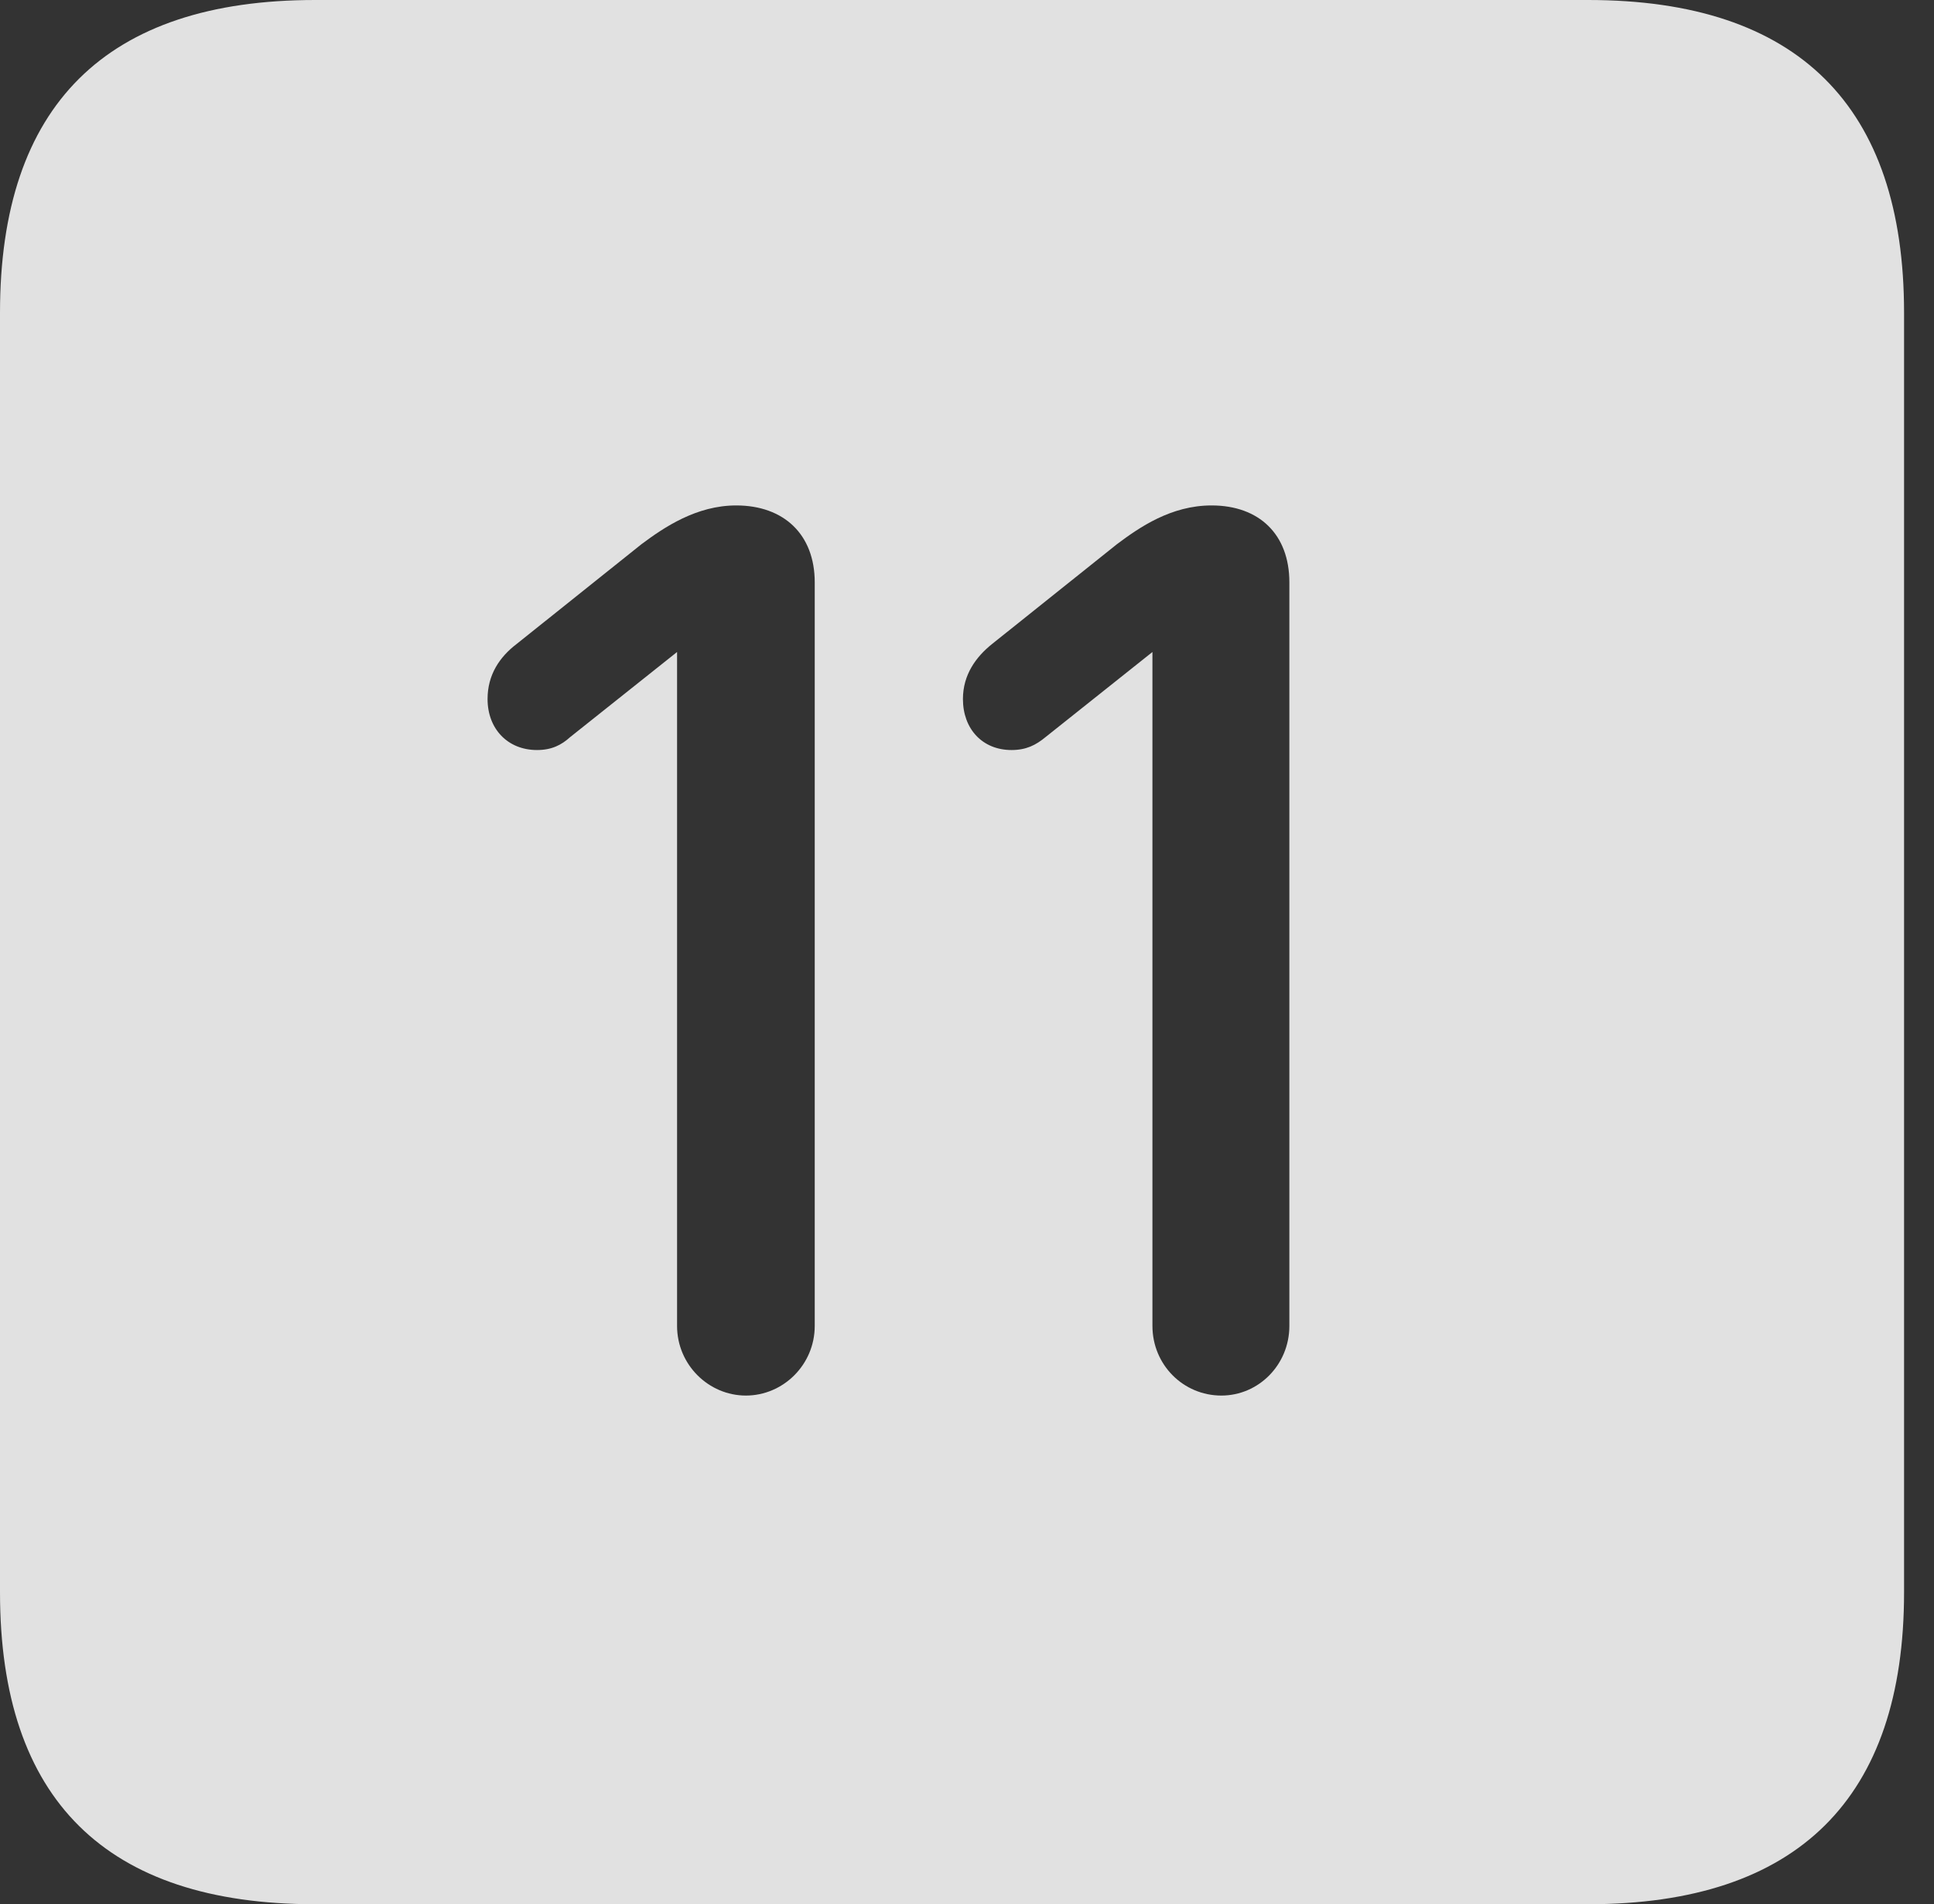 <?xml version="1.0" encoding="UTF-8"?>
<!--Generator: Apple Native CoreSVG 326-->
<!DOCTYPE svg
PUBLIC "-//W3C//DTD SVG 1.1//EN"
       "http://www.w3.org/Graphics/SVG/1.1/DTD/svg11.dtd">
<svg version="1.1" xmlns="http://www.w3.org/2000/svg" xmlns:xlink="http://www.w3.org/1999/xlink" viewBox="0 0 23.32 22.959">
 <rect x="0" y="0" width="23.32" height="22.959" fill="#333333" stroke="none"/>
 <g>
  <rect height="22.959" opacity="0" width="23.32" x="0" y="0"/>
  <path d="M22.959 3.77L22.959 19.199C22.959 21.68 21.68 22.959 19.15 22.959L3.799 22.959C1.279 22.959 0 21.699 0 19.199L0 3.77C0 1.27 1.279 0 3.799 0L19.15 0C21.68 0 22.959 1.279 22.959 3.77ZM7.734 6.562L6.23 7.764C6.025 7.92 5.879 8.135 5.879 8.428C5.879 8.789 6.123 9.043 6.475 9.043C6.65 9.043 6.768 8.984 6.875 8.887L8.164 7.861L8.164 15.986C8.164 16.455 8.545 16.826 8.994 16.826C9.443 16.826 9.824 16.455 9.824 15.986L9.824 7.021C9.824 6.445 9.453 6.094 8.877 6.094C8.398 6.094 8.008 6.357 7.734 6.562ZM13.467 6.562L11.963 7.764C11.768 7.92 11.611 8.135 11.611 8.428C11.611 8.789 11.846 9.043 12.197 9.043C12.373 9.043 12.49 8.984 12.607 8.887L13.896 7.861L13.896 15.986C13.896 16.455 14.268 16.826 14.727 16.826C15.176 16.826 15.547 16.455 15.547 15.986L15.547 7.021C15.547 6.445 15.185 6.094 14.609 6.094C14.121 6.094 13.74 6.357 13.467 6.562Z" fill="white" fill-opacity="0.85"/>
 </g>
</svg>
